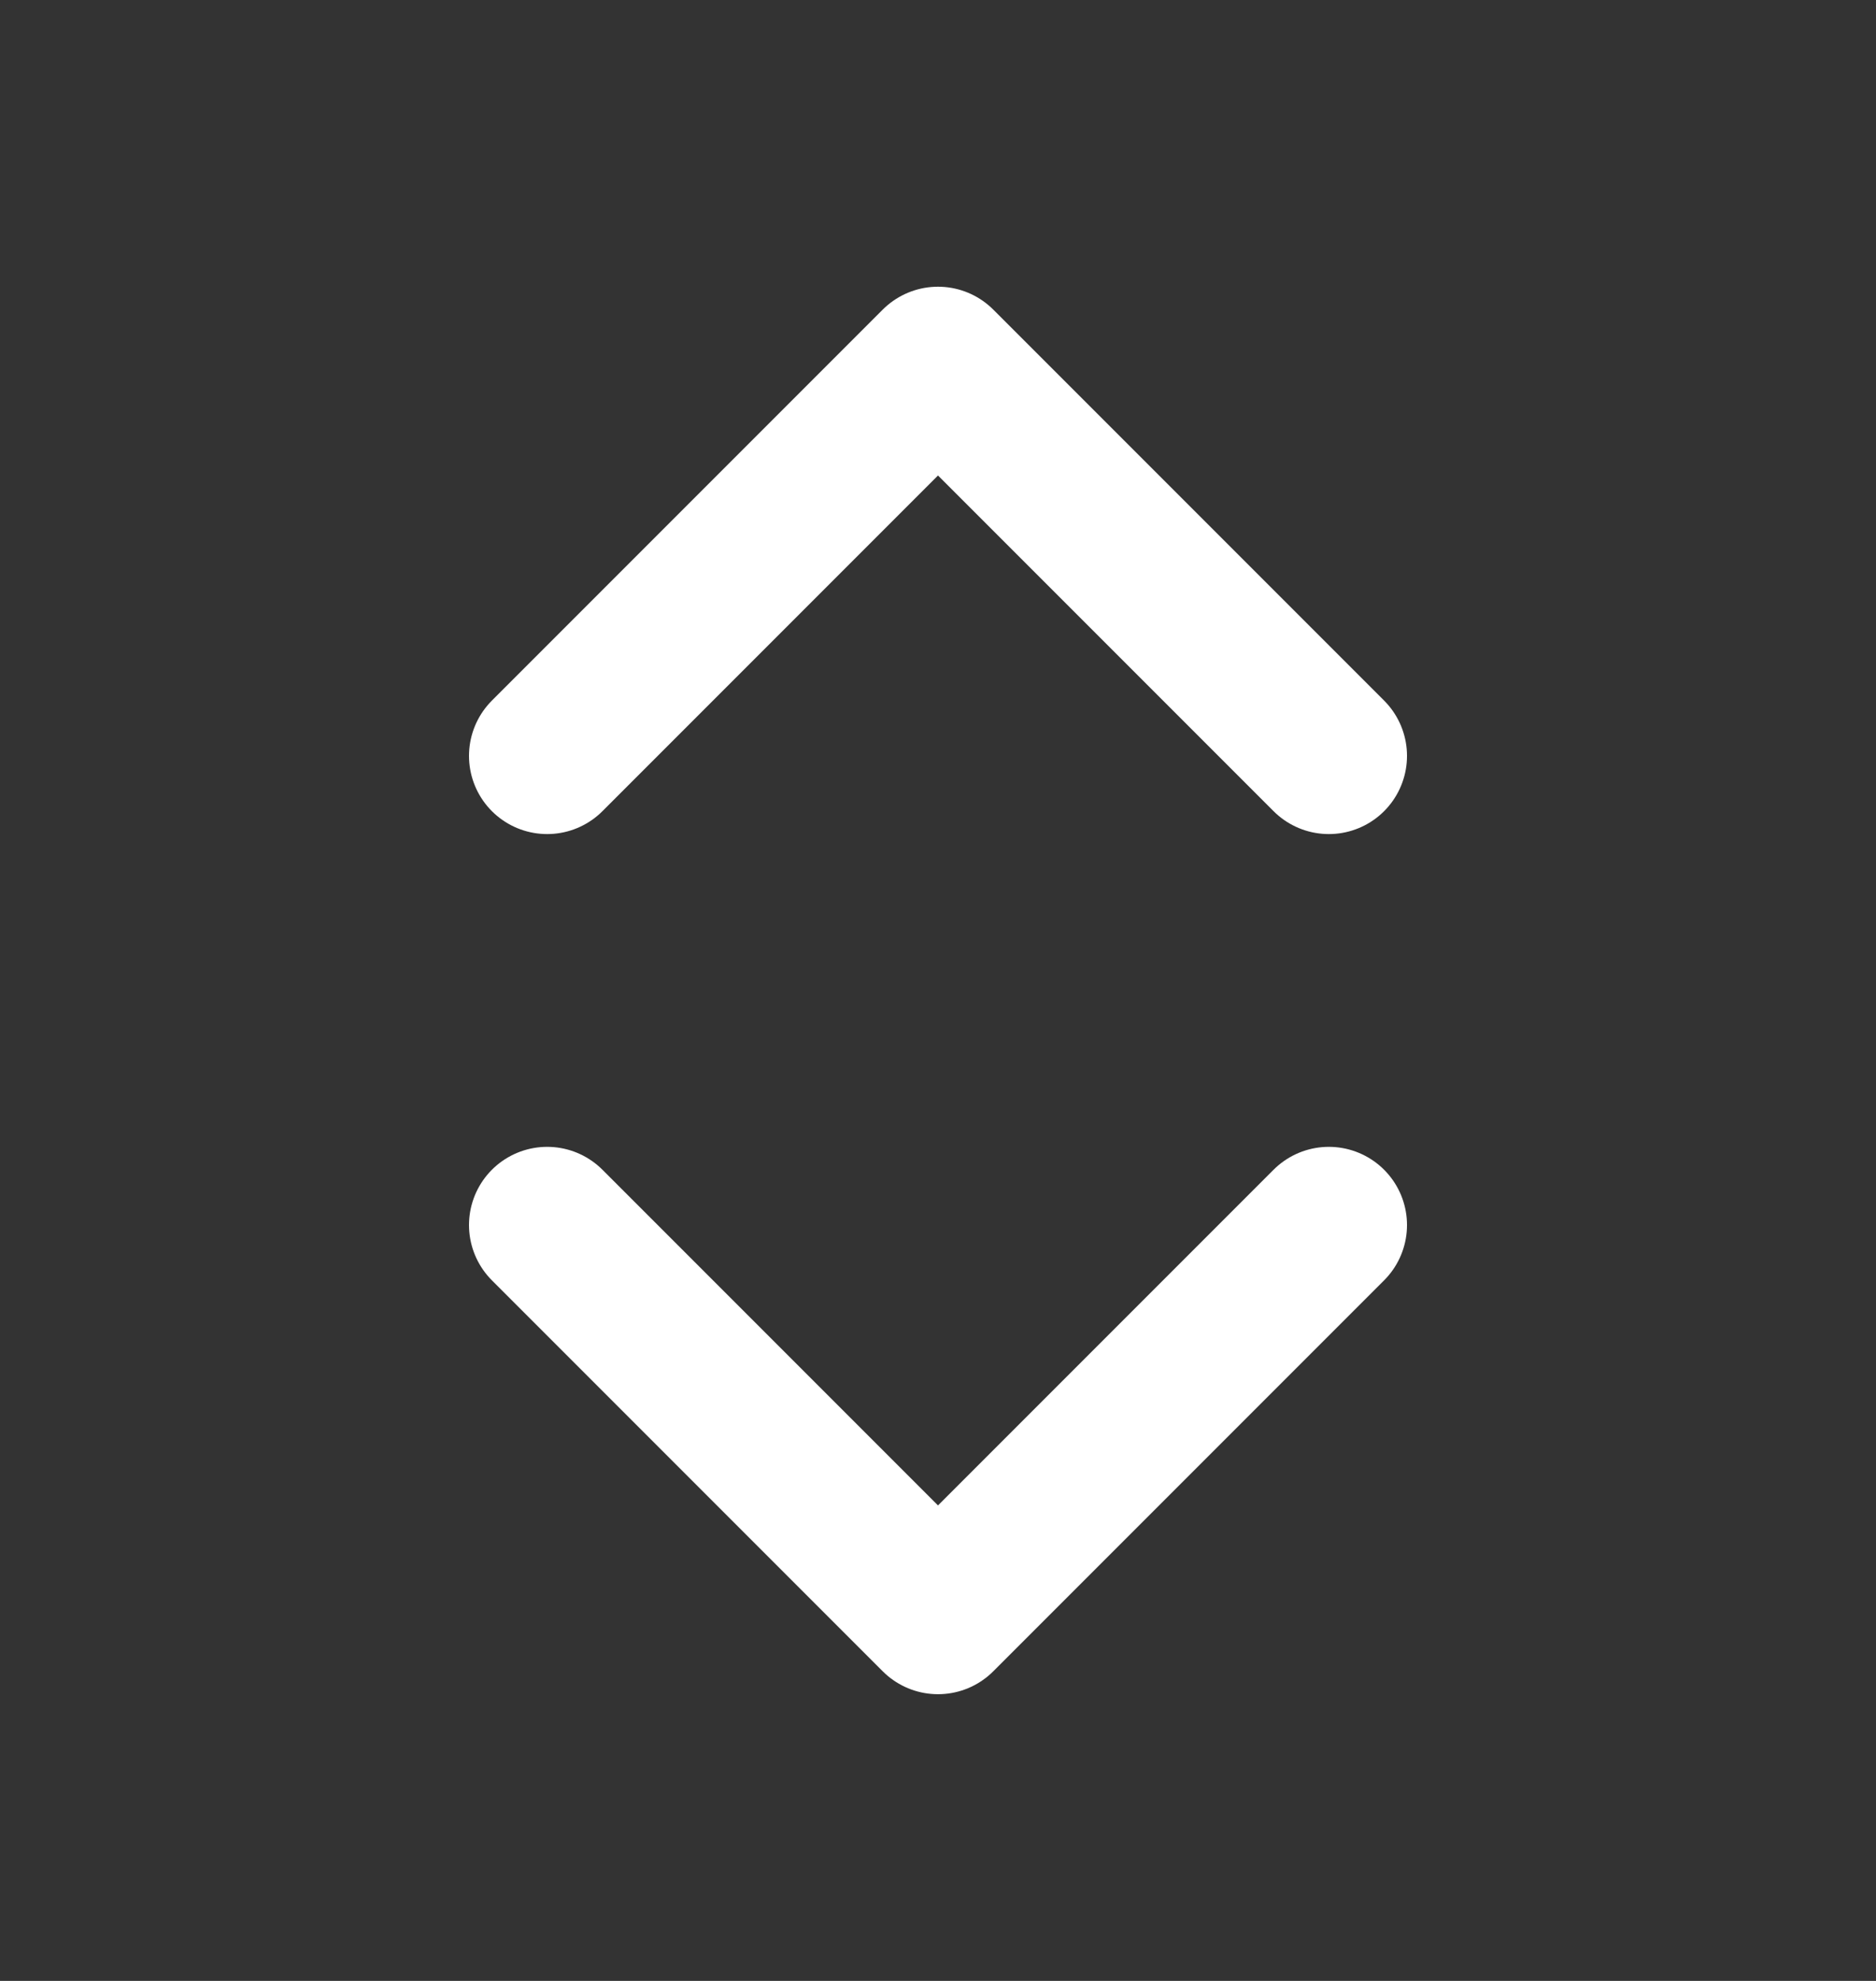 <svg width="18" height="19" viewBox="0 0 18 19" fill="none" xmlns="http://www.w3.org/2000/svg">
<rect x="0" y="0" width="18" height="19" fill="#333333" stroke="none"/>
<path d="M5.25 11.75L9 15.5L12.75 11.75M5.25 7.25L9 3.5L12.75 7.25" stroke="white" stroke-width="1.5" stroke-linecap="round" stroke-linejoin="round"/>
</svg>
